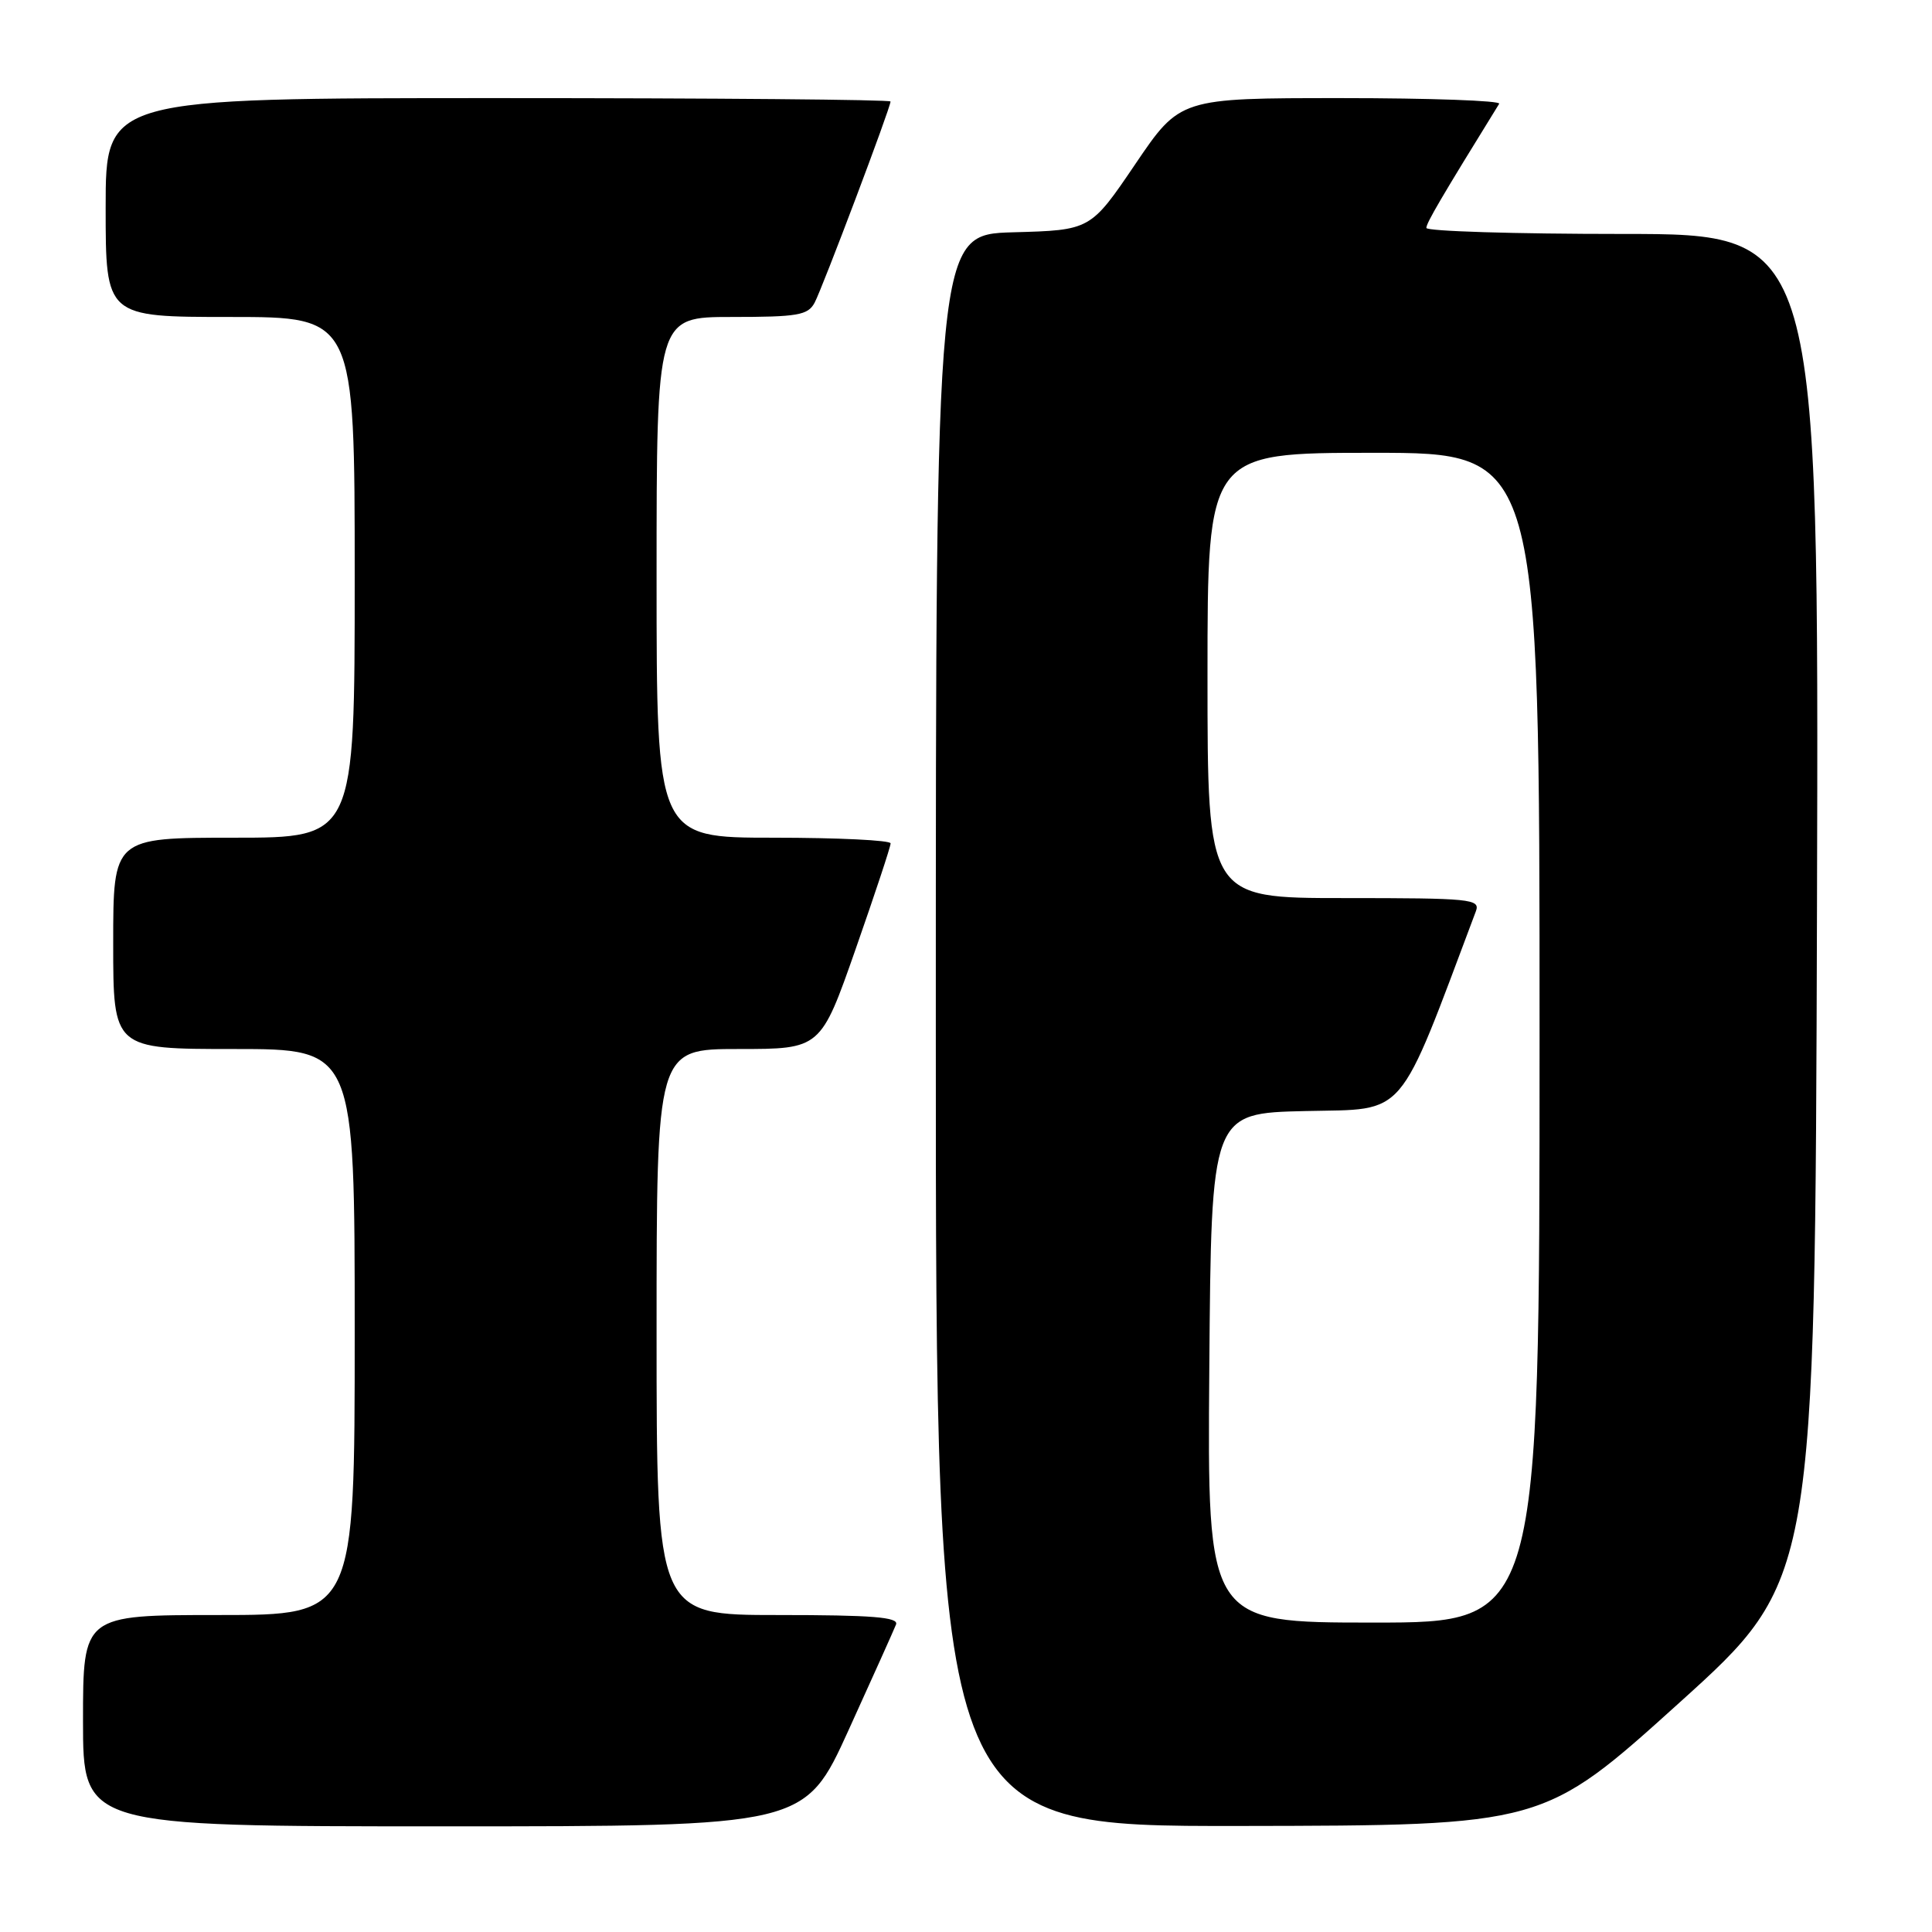 <?xml version="1.0" encoding="UTF-8" standalone="no"?>
<!DOCTYPE svg PUBLIC "-//W3C//DTD SVG 1.1//EN" "http://www.w3.org/Graphics/SVG/1.1/DTD/svg11.dtd" >
<svg xmlns="http://www.w3.org/2000/svg" xmlns:xlink="http://www.w3.org/1999/xlink" version="1.1" viewBox="0 0 256 256">
 <g >
 <path fill="currentColor"
d=" M 112.44 229.25 C 115.63 222.24 118.46 215.94 118.73 215.25 C 119.10 214.28 115.58 214.00 103.11 214.00 C 87.00 214.00 87.00 214.00 87.00 176.50 C 87.00 139.00 87.00 139.00 97.87 139.00 C 108.74 139.00 108.74 139.00 113.38 125.75 C 115.93 118.46 118.02 112.16 118.01 111.75 C 118.01 111.34 111.03 111.00 102.50 111.00 C 87.00 111.00 87.00 111.00 87.00 76.50 C 87.00 42.00 87.00 42.00 96.96 42.00 C 105.72 42.00 107.05 41.77 107.94 40.11 C 108.98 38.16 118.00 14.27 118.00 13.45 C 118.00 13.20 94.60 13.00 66.00 13.00 C 14.00 13.00 14.00 13.00 14.00 27.50 C 14.00 42.00 14.00 42.00 30.50 42.00 C 47.00 42.00 47.00 42.00 47.00 76.50 C 47.00 111.00 47.00 111.00 31.00 111.00 C 15.00 111.00 15.00 111.00 15.00 125.00 C 15.00 139.00 15.00 139.00 31.00 139.00 C 47.00 139.00 47.00 139.00 47.00 176.50 C 47.00 214.00 47.00 214.00 29.00 214.00 C 11.00 214.00 11.00 214.00 11.00 228.00 C 11.00 242.00 11.00 242.00 58.82 242.00 C 106.64 242.00 106.64 242.00 112.44 229.25 Z  M 222.50 225.64 C 240.50 209.39 240.50 209.39 240.76 120.19 C 241.01 31.00 241.01 31.00 215.01 31.00 C 200.70 31.00 189.00 30.64 189.00 30.20 C 189.00 29.54 190.97 26.18 198.65 13.75 C 198.91 13.34 189.50 13.00 177.74 13.00 C 156.36 13.00 156.36 13.00 150.43 21.75 C 144.50 30.50 144.50 30.50 134.25 30.78 C 124.00 31.07 124.00 31.07 124.00 136.53 C 124.00 242.00 124.00 242.00 164.25 241.95 C 204.50 241.89 204.50 241.89 222.50 225.64 Z  M 160.24 181.25 C 160.50 147.50 160.50 147.50 173.00 147.22 C 186.55 146.91 185.06 148.67 195.56 120.75 C 196.17 119.12 194.94 119.00 178.11 119.00 C 160.00 119.00 160.00 119.00 160.00 89.50 C 160.00 60.00 160.00 60.00 182.00 60.00 C 204.00 60.00 204.00 60.00 204.00 137.50 C 204.00 215.00 204.00 215.00 181.99 215.00 C 159.97 215.00 159.97 215.00 160.24 181.25 Z "/>
</g>
</svg>